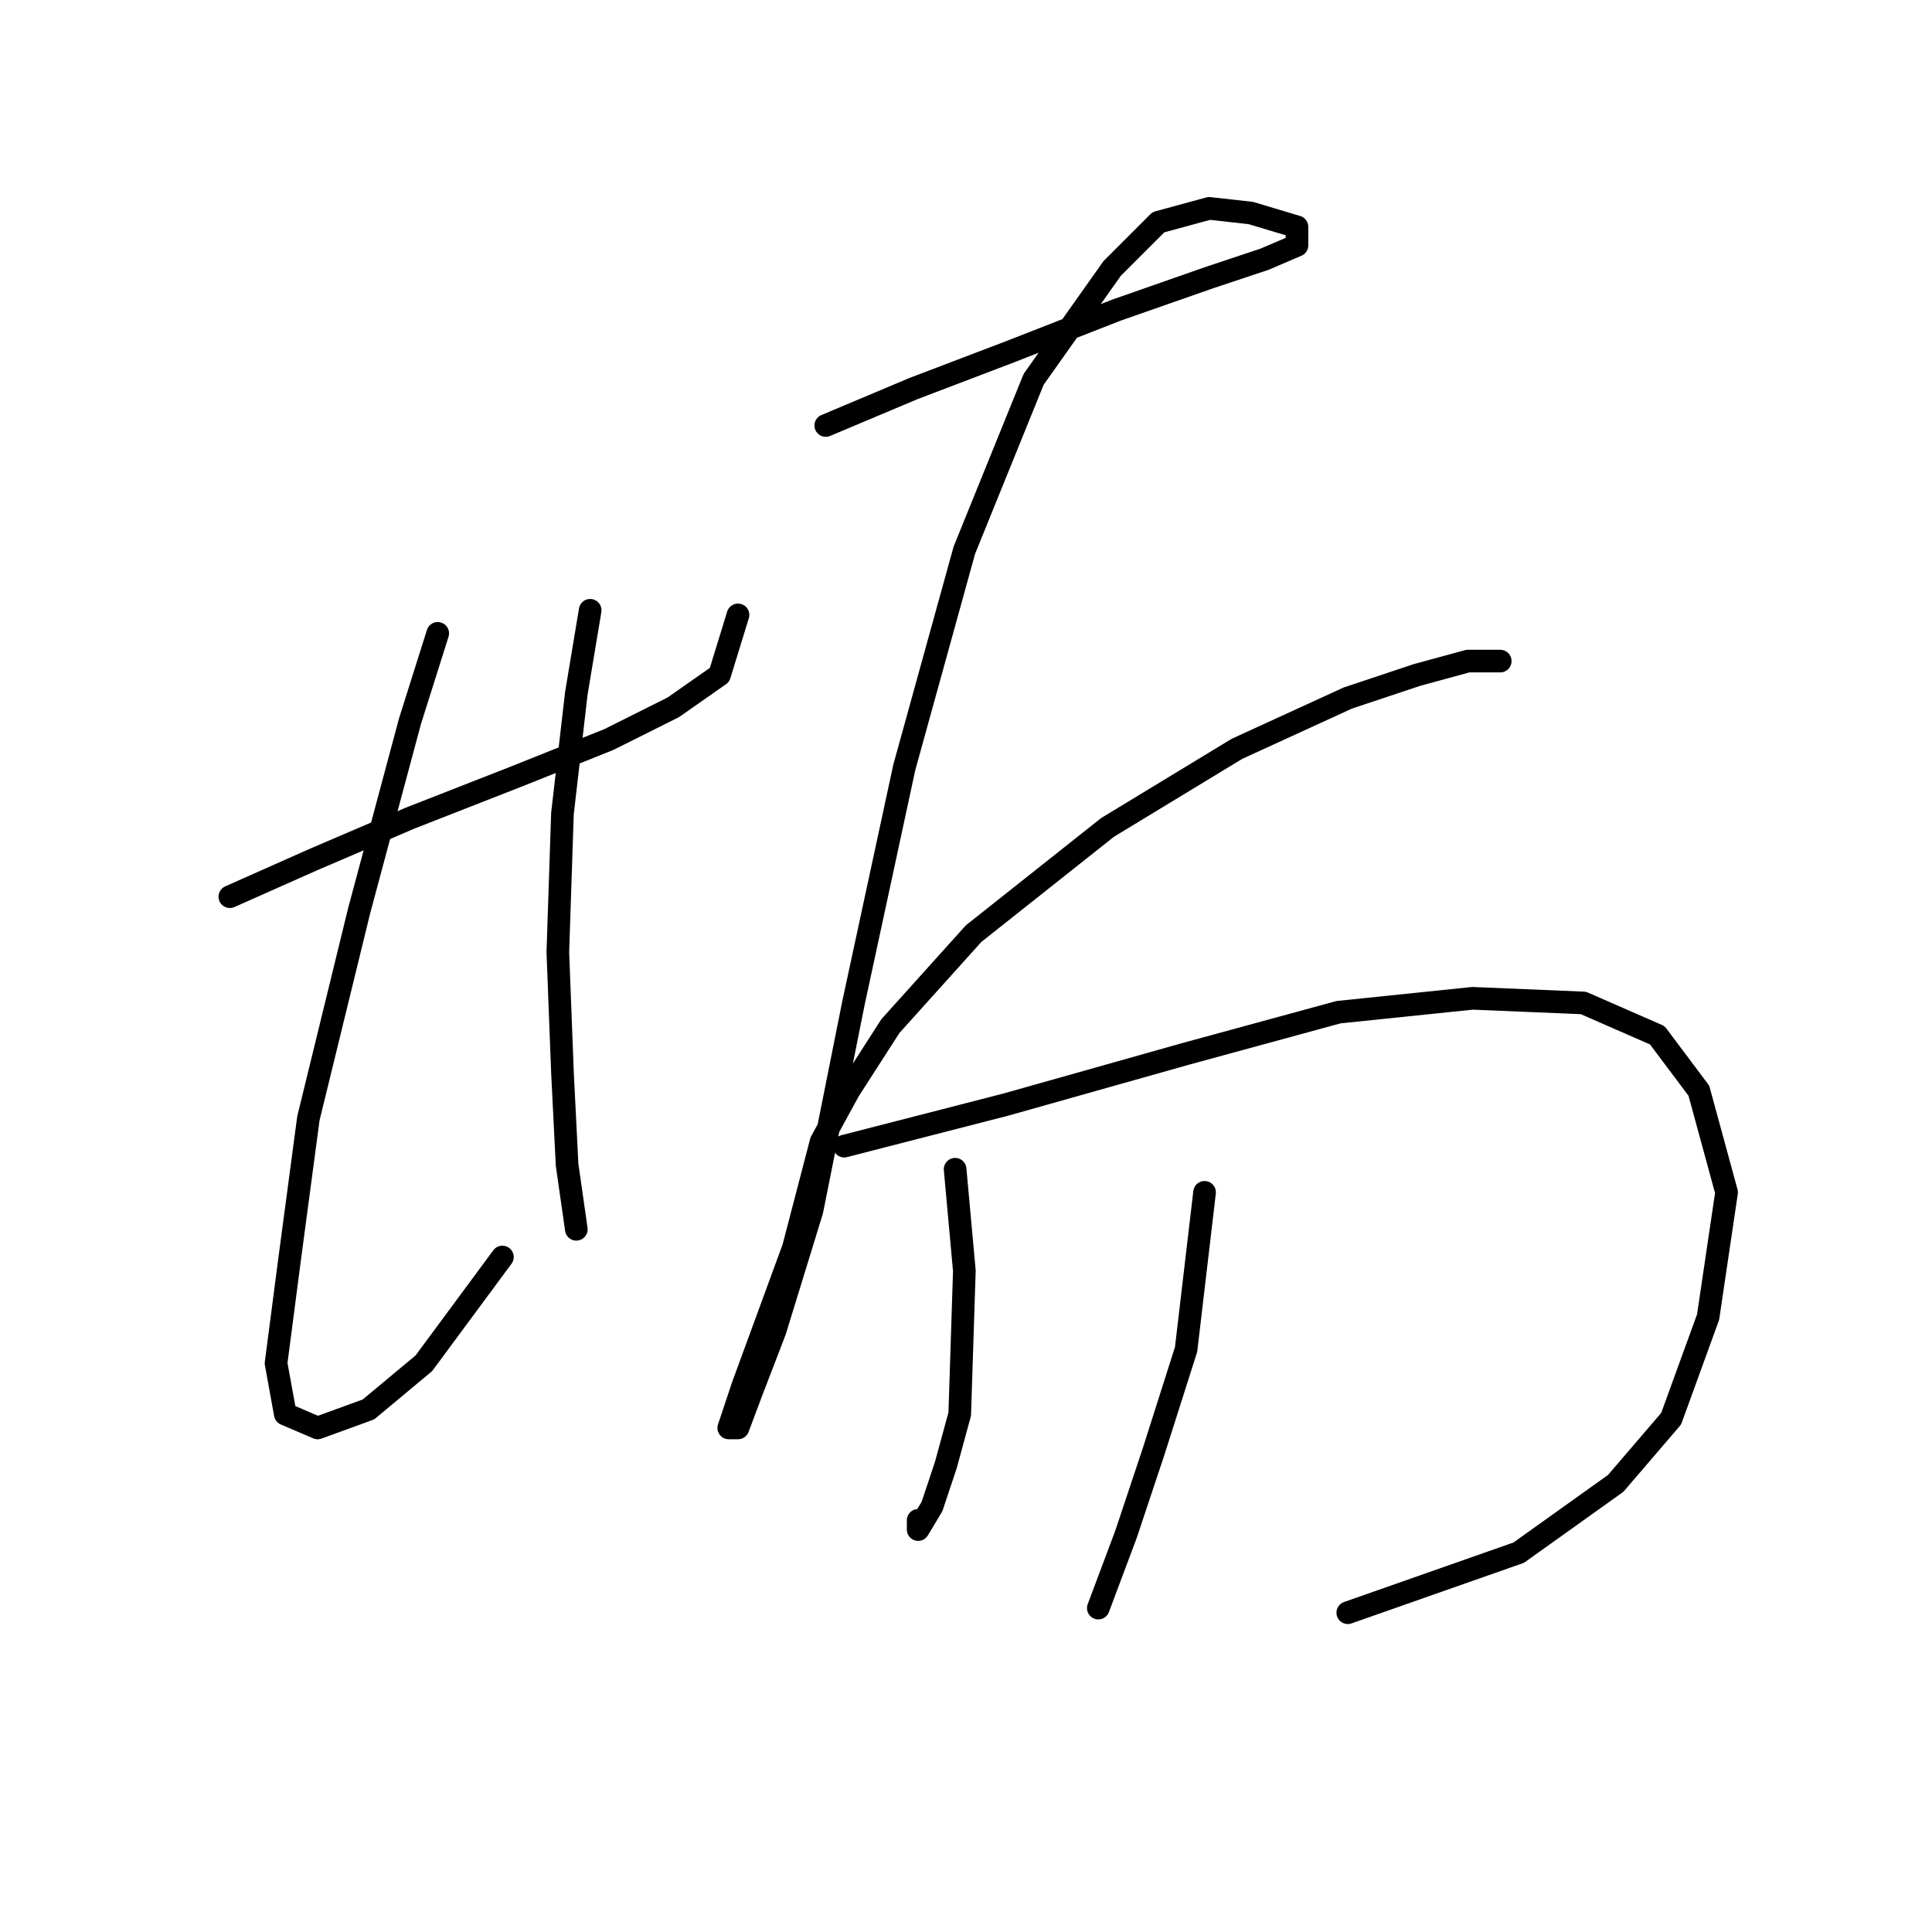 <?xml version="1.0" standalone="no"?>
    <svg width="256" height="256" xmlns="http://www.w3.org/2000/svg" version="1.1">
    <polyline stroke="black" stroke-width="3" stroke-linecap="round" fill="transparent" stroke-linejoin="round" points="30.456 118.816 41.474 113.919 54.329 108.41 68.407 102.901 80.649 98.004 89.219 93.719 95.34 89.434 97.789 81.477 97.789 81.477 " />
        <polyline stroke="black" stroke-width="3" stroke-linecap="round" fill="transparent" stroke-linejoin="round" points="58.001 83.925 54.329 95.555 47.595 120.652 40.862 148.197 38.414 166.561 36.577 180.639 37.802 187.372 42.086 189.209 48.82 186.76 56.165 180.639 66.571 166.561 66.571 166.561 " />
        <polyline stroke="black" stroke-width="3" stroke-linecap="round" fill="transparent" stroke-linejoin="round" points="78.201 80.865 76.365 91.883 74.528 107.798 73.916 126.161 74.528 142.076 75.14 154.318 76.365 162.888 76.365 162.888 " />
        <polyline stroke="black" stroke-width="3" stroke-linecap="round" fill="transparent" stroke-linejoin="round" points="109.419 56.38 121.049 51.483 133.903 46.586 147.982 41.077 160.224 36.793 167.57 34.344 171.854 32.508 171.854 30.059 165.733 28.223 160.224 27.611 153.491 29.447 147.37 35.568 136.964 50.259 127.782 72.907 119.825 101.677 113.091 132.894 107.582 160.439 102.686 176.354 99.625 184.312 97.789 189.209 96.564 189.209 98.401 183.7 105.134 165.336 108.807 151.258 112.479 144.524 117.988 135.955 129.006 123.713 146.758 109.634 163.897 99.228 178.588 92.495 187.769 89.434 194.503 87.598 198.787 87.598 198.787 87.598 " />
        <polyline stroke="black" stroke-width="3" stroke-linecap="round" fill="transparent" stroke-linejoin="round" points="111.867 151.87 133.291 146.361 157.164 139.628 177.363 134.119 195.115 132.282 209.805 132.894 219.599 137.179 225.108 144.524 228.781 157.991 226.332 174.518 221.436 187.985 214.09 196.554 201.236 205.736 178.588 213.693 178.588 213.693 " />
        <polyline stroke="black" stroke-width="3" stroke-linecap="round" fill="transparent" stroke-linejoin="round" points="126.558 154.93 127.782 168.397 127.17 187.372 125.334 194.106 123.497 199.615 121.661 202.675 121.661 201.451 121.661 201.451 " />
        <polyline stroke="black" stroke-width="3" stroke-linecap="round" fill="transparent" stroke-linejoin="round" points="159.612 157.991 157.164 178.803 152.879 192.269 149.206 203.287 145.534 213.081 145.534 213.081 " />
        </svg>